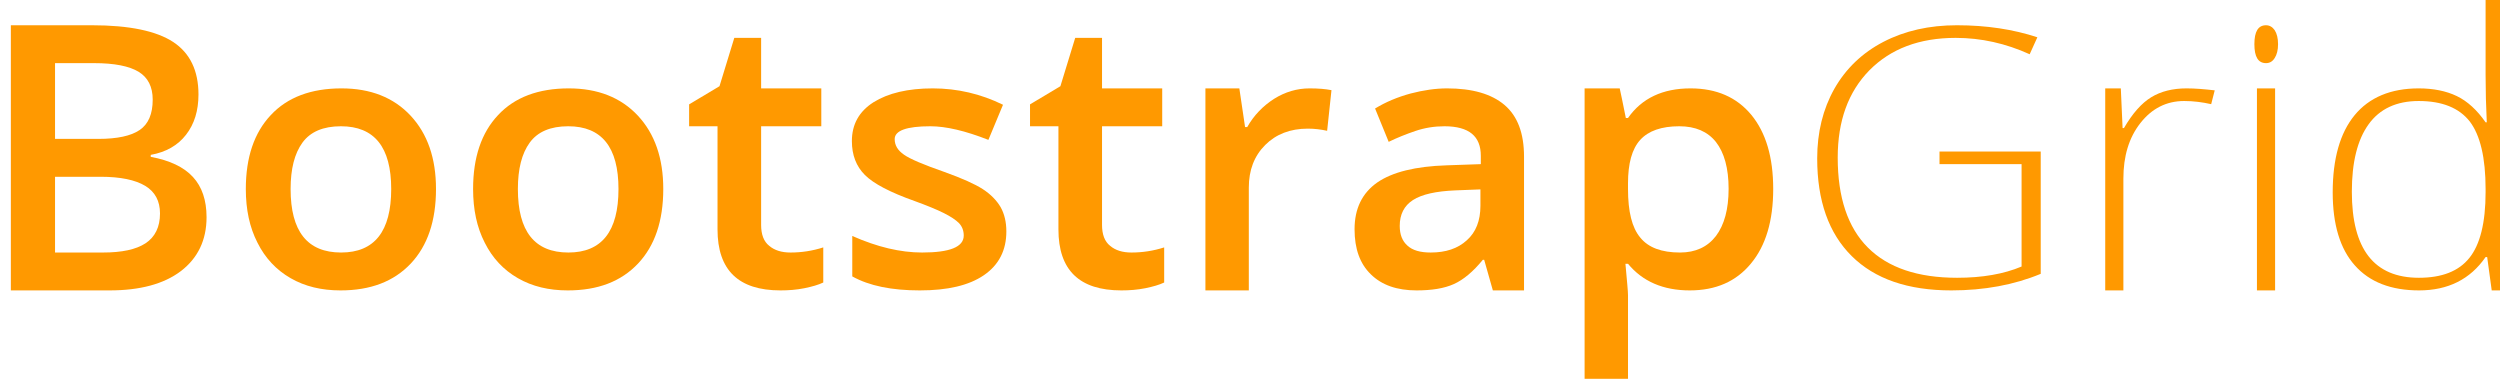 <?xml version="1.0" standalone="no"?>
<!-- Generator: Adobe Fireworks 10, Export SVG Extension by Aaron Beall (http://fireworks.abeall.com) . Version: 0.6.1  -->
<!DOCTYPE svg PUBLIC "-//W3C//DTD SVG 1.1//EN" "http://www.w3.org/Graphics/SVG/1.1/DTD/svg11.dtd">
<svg id="Untitled-Page%201" viewBox="0 0 198 31" style="background-color:#ffffff00" version="1.1"
	xmlns="http://www.w3.org/2000/svg" xmlns:xlink="http://www.w3.org/1999/xlink" xml:space="preserve"
	x="0px" y="0px" width="198px" height="31px"
>
	<g>
		<path d="M 0.859 23 L 8.672 23 C 11.078 23 12.969 22.5 14.328 21.469 C 15.672 20.438 16.359 19.016 16.359 17.203 C 16.359 15.859 16 14.797 15.281 14.016 C 14.562 13.234 13.453 12.703 11.938 12.422 L 11.938 12.266 C 13.156 12.047 14.078 11.516 14.734 10.672 C 15.391 9.828 15.719 8.766 15.719 7.484 C 15.719 5.594 15.047 4.203 13.719 3.328 C 12.391 2.453 10.25 2 7.281 2 L 0.859 2 L 0.859 23 L 0.859 23 ZM 4.359 5 L 7.453 5 C 9.062 5 10.234 5.234 10.984 5.688 C 11.719 6.141 12.094 6.875 12.094 7.891 C 12.094 9.031 11.75 9.828 11.062 10.297 C 10.375 10.766 9.281 11 7.797 11 L 4.359 11 L 4.359 5 L 4.359 5 ZM 7.969 14 C 9.547 14 10.719 14.25 11.5 14.719 C 12.281 15.188 12.672 15.922 12.672 16.906 C 12.672 17.984 12.281 18.766 11.531 19.266 C 10.766 19.766 9.641 20 8.156 20 L 4.359 20 L 4.359 14 L 7.969 14 L 7.969 14 Z" fill="#ff9900"/>
		<path d="M 32.516 9.156 C 31.172 7.719 29.344 7 27.047 7 C 24.641 7 22.766 7.703 21.453 9.109 C 20.125 10.516 19.469 12.469 19.469 14.969 C 19.469 16.594 19.766 18 20.391 19.219 C 21 20.438 21.875 21.375 23.016 22.031 C 24.156 22.688 25.469 23 26.969 23 C 29.344 23 31.188 22.297 32.531 20.875 C 33.859 19.469 34.531 17.5 34.531 14.969 C 34.531 12.531 33.859 10.594 32.516 9.156 L 32.516 9.156 ZM 23.953 11.297 C 24.578 10.438 25.594 10 27 10 C 29.656 10 30.984 11.656 30.984 14.969 C 30.984 18.328 29.656 20 27.016 20 C 24.344 20 23.016 18.328 23.016 14.969 C 23.016 13.375 23.328 12.156 23.953 11.297 L 23.953 11.297 Z" fill="#ff9900"/>
		<path d="M 50.516 9.156 C 49.172 7.719 47.344 7 45.047 7 C 42.641 7 40.766 7.703 39.453 9.109 C 38.125 10.516 37.469 12.469 37.469 14.969 C 37.469 16.594 37.766 18 38.391 19.219 C 39 20.438 39.875 21.375 41.016 22.031 C 42.156 22.688 43.469 23 44.969 23 C 47.344 23 49.188 22.297 50.531 20.875 C 51.859 19.469 52.531 17.5 52.531 14.969 C 52.531 12.531 51.859 10.594 50.516 9.156 L 50.516 9.156 ZM 41.953 11.297 C 42.578 10.438 43.594 10 45 10 C 47.656 10 48.984 11.656 48.984 14.969 C 48.984 18.328 47.656 20 45.016 20 C 42.344 20 41.016 18.328 41.016 14.969 C 41.016 13.375 41.328 12.156 41.953 11.297 L 41.953 11.297 Z" fill="#ff9900"/>
		<path d="M 60.922 19.469 C 60.484 19.125 60.281 18.562 60.281 17.812 L 60.281 10 L 65.047 10 L 65.047 7 L 60.281 7 L 60.281 3 L 58.156 3 L 56.984 6.828 L 54.578 8.266 L 54.578 10 L 56.828 10 L 56.828 18.172 C 56.828 21.391 58.484 23 61.812 23 C 62.453 23 63.078 22.953 63.703 22.828 C 64.312 22.703 64.812 22.562 65.203 22.375 L 65.203 19.594 C 64.328 19.875 63.469 20 62.609 20 C 61.906 20 61.344 19.828 60.922 19.469 L 60.922 19.469 Z" fill="#ff9900"/>
		<path d="M 79.25 16.406 C 78.938 15.875 78.469 15.391 77.844 14.984 C 77.219 14.578 76.203 14.125 74.812 13.625 C 73.156 13.047 72.078 12.594 71.594 12.25 C 71.094 11.906 70.859 11.5 70.859 11.016 C 70.859 10.344 71.797 10 73.688 10 C 74.922 10 76.453 10.359 78.281 11.078 L 79.438 8.297 C 77.688 7.438 75.828 7 73.875 7 C 71.906 7 70.344 7.375 69.188 8.094 C 68.031 8.828 67.469 9.859 67.469 11.172 C 67.469 12.281 67.812 13.172 68.5 13.859 C 69.188 14.547 70.5 15.234 72.438 15.922 C 73.422 16.281 74.188 16.594 74.75 16.875 C 75.312 17.156 75.703 17.422 75.953 17.672 C 76.203 17.938 76.328 18.266 76.328 18.656 C 76.328 19.562 75.219 20 73.031 20 C 71.312 20 69.469 19.562 67.5 18.688 L 67.5 21.891 C 68.844 22.641 70.625 23 72.844 23 C 75.047 23 76.734 22.609 77.922 21.797 C 79.109 20.984 79.703 19.828 79.703 18.328 C 79.703 17.578 79.547 16.938 79.25 16.406 L 79.25 16.406 Z" fill="#ff9900"/>
		<path d="M 87.922 19.469 C 87.484 19.125 87.281 18.562 87.281 17.812 L 87.281 10 L 92.047 10 L 92.047 7 L 87.281 7 L 87.281 3 L 85.156 3 L 83.984 6.828 L 81.578 8.266 L 81.578 10 L 83.828 10 L 83.828 18.172 C 83.828 21.391 85.484 23 88.812 23 C 89.453 23 90.078 22.953 90.703 22.828 C 91.312 22.703 91.812 22.562 92.203 22.375 L 92.203 19.594 C 91.328 19.875 90.469 20 89.609 20 C 88.906 20 88.344 19.828 87.922 19.469 L 87.922 19.469 Z" fill="#ff9900"/>
		<path d="M 100.906 7.828 C 100.031 8.391 99.312 9.125 98.781 10.062 L 98.609 10.062 L 98.156 7 L 95.469 7 L 95.469 23 L 98.906 23 L 98.906 14.859 C 98.906 13.484 99.328 12.359 100.203 11.484 C 101.062 10.625 102.188 10.188 103.578 10.188 C 104.109 10.188 104.609 10.25 105.109 10.359 L 105.453 7.141 C 104.984 7.047 104.406 7 103.719 7 C 102.719 7 101.781 7.281 100.906 7.828 L 100.906 7.828 Z" fill="#ff9900"/>
		<path d="M 120.703 23 L 120.703 12.406 C 120.703 10.547 120.188 9.188 119.156 8.312 C 118.125 7.438 116.609 7 114.609 7 C 113.703 7 112.734 7.141 111.719 7.406 C 110.688 7.688 109.75 8.078 108.906 8.594 L 109.984 11.234 C 110.656 10.906 111.359 10.625 112.094 10.375 C 112.828 10.125 113.594 10 114.406 10 C 115.375 10 116.109 10.203 116.578 10.594 C 117.047 10.984 117.281 11.562 117.281 12.344 L 117.281 13 L 114.578 13.094 C 112.109 13.172 110.281 13.625 109.078 14.453 C 107.875 15.297 107.281 16.531 107.281 18.156 C 107.281 19.703 107.703 20.891 108.578 21.734 C 109.438 22.578 110.641 23 112.188 23 C 113.391 23 114.375 22.844 115.141 22.5 C 115.906 22.156 116.672 21.516 117.438 20.578 L 117.547 20.578 L 118.234 23 L 120.703 23 L 120.703 23 ZM 111.469 19.453 C 111.062 19.094 110.859 18.578 110.859 17.891 C 110.859 16.984 111.203 16.297 111.906 15.844 C 112.609 15.391 113.734 15.141 115.266 15.078 L 117.25 15 L 117.25 16.297 C 117.25 17.484 116.891 18.391 116.172 19.031 C 115.453 19.688 114.5 20 113.312 20 C 112.484 20 111.875 19.828 111.469 19.453 L 111.469 19.453 Z" fill="#ff9900"/>
		<path d="M 138.672 20.875 C 139.844 19.469 140.438 17.5 140.438 14.969 C 140.438 12.453 139.859 10.5 138.703 9.094 C 137.547 7.703 135.953 7 133.891 7 C 131.688 7 130.031 7.781 128.938 9.344 L 128.766 9.344 C 128.516 8.109 128.359 7.328 128.281 7 L 125.5 7 L 125.5 30 L 128.938 30 L 128.938 23.375 C 128.938 23.078 128.859 22.266 128.734 20.891 L 128.938 20.891 C 130.094 22.297 131.734 23 133.828 23 C 135.891 23 137.5 22.297 138.672 20.875 L 138.672 20.875 ZM 135.906 11.25 C 136.562 12.094 136.906 13.328 136.906 14.953 C 136.906 16.578 136.562 17.812 135.906 18.688 C 135.234 19.562 134.281 20 133.062 20 C 131.594 20 130.547 19.609 129.906 18.812 C 129.25 18.031 128.938 16.75 128.938 14.969 L 128.938 14.516 C 128.938 12.953 129.25 11.797 129.906 11.078 C 130.562 10.359 131.594 10 133 10 C 134.281 10 135.25 10.422 135.906 11.25 L 135.906 11.25 Z" fill="#ff9900"/>
		<path d="M 153.609 13 L 160.109 13 L 160.109 21.109 C 158.703 21.703 157 22 155 22 C 151.891 22 149.531 21.203 147.938 19.609 C 146.344 18.016 145.547 15.641 145.547 12.484 C 145.547 9.578 146.375 7.281 148.062 5.562 C 149.75 3.859 152.016 3 154.891 3 C 156.906 3 158.859 3.438 160.75 4.297 L 161.359 2.953 C 159.469 2.328 157.344 2 154.984 2 C 152.797 2 150.859 2.438 149.172 3.312 C 147.484 4.188 146.188 5.438 145.281 7.031 C 144.375 8.641 143.922 10.484 143.922 12.547 C 143.922 15.891 144.828 18.469 146.656 20.281 C 148.484 22.094 151.109 23 154.547 23 C 157.156 23 159.516 22.562 161.625 21.688 L 161.625 12 L 153.609 12 L 153.609 13 L 153.609 13 Z" fill="#ff9900"/>
		<path d="M 170.375 7.703 C 169.609 8.172 168.891 8.984 168.219 10.141 L 168.109 10.141 L 167.969 7 L 166.734 7 L 166.734 23 L 168.172 23 L 168.172 14.141 C 168.172 12.375 168.609 10.906 169.516 9.75 C 170.422 8.594 171.578 8 172.984 8 C 173.719 8 174.438 8.094 175.125 8.25 L 175.406 7.156 C 174.594 7.062 173.859 7 173.172 7 C 172.078 7 171.141 7.234 170.375 7.703 L 170.375 7.703 Z" fill="#ff9900"/>
		<path d="M 180.188 7 L 178.75 7 L 178.75 23 L 180.188 23 L 180.188 7 L 180.188 7 ZM 179.469 5 C 179.75 5 179.984 4.875 180.156 4.594 C 180.328 4.328 180.422 3.969 180.422 3.5 C 180.422 3.031 180.328 2.656 180.156 2.391 C 179.984 2.141 179.75 2 179.469 2 C 178.844 2 178.547 2.5 178.547 3.5 C 178.547 4.5 178.844 5 179.469 5 L 179.469 5 Z" fill="#ff9900"/>
		<path d="M 186.484 9.125 C 185.328 10.531 184.75 12.578 184.75 15.234 C 184.75 17.766 185.328 19.703 186.5 21.016 C 187.672 22.344 189.375 23 191.594 23 C 193.875 23 195.641 22.125 196.859 20.359 L 196.984 20.359 L 197.344 23 L 198.297 23 L 198.297 0 L 196.859 0 L 196.859 5.938 C 196.859 7.172 196.891 8.422 196.953 9.688 L 196.859 9.688 C 196.188 8.719 195.422 8.016 194.578 7.609 C 193.734 7.203 192.719 7 191.562 7 C 189.344 7 187.641 7.719 186.484 9.125 L 186.484 9.125 ZM 195.609 9.625 C 196.438 10.719 196.859 12.5 196.859 14.969 L 196.859 15.219 C 196.859 17.641 196.422 19.375 195.578 20.422 C 194.734 21.484 193.391 22 191.578 22 C 188.031 22 186.266 19.734 186.266 15.188 C 186.266 12.859 186.703 11.078 187.594 9.844 C 188.469 8.625 189.797 8 191.562 8 C 193.422 8 194.766 8.547 195.609 9.625 L 195.609 9.625 Z" fill="#ff9900"/>
	</g>
</svg>